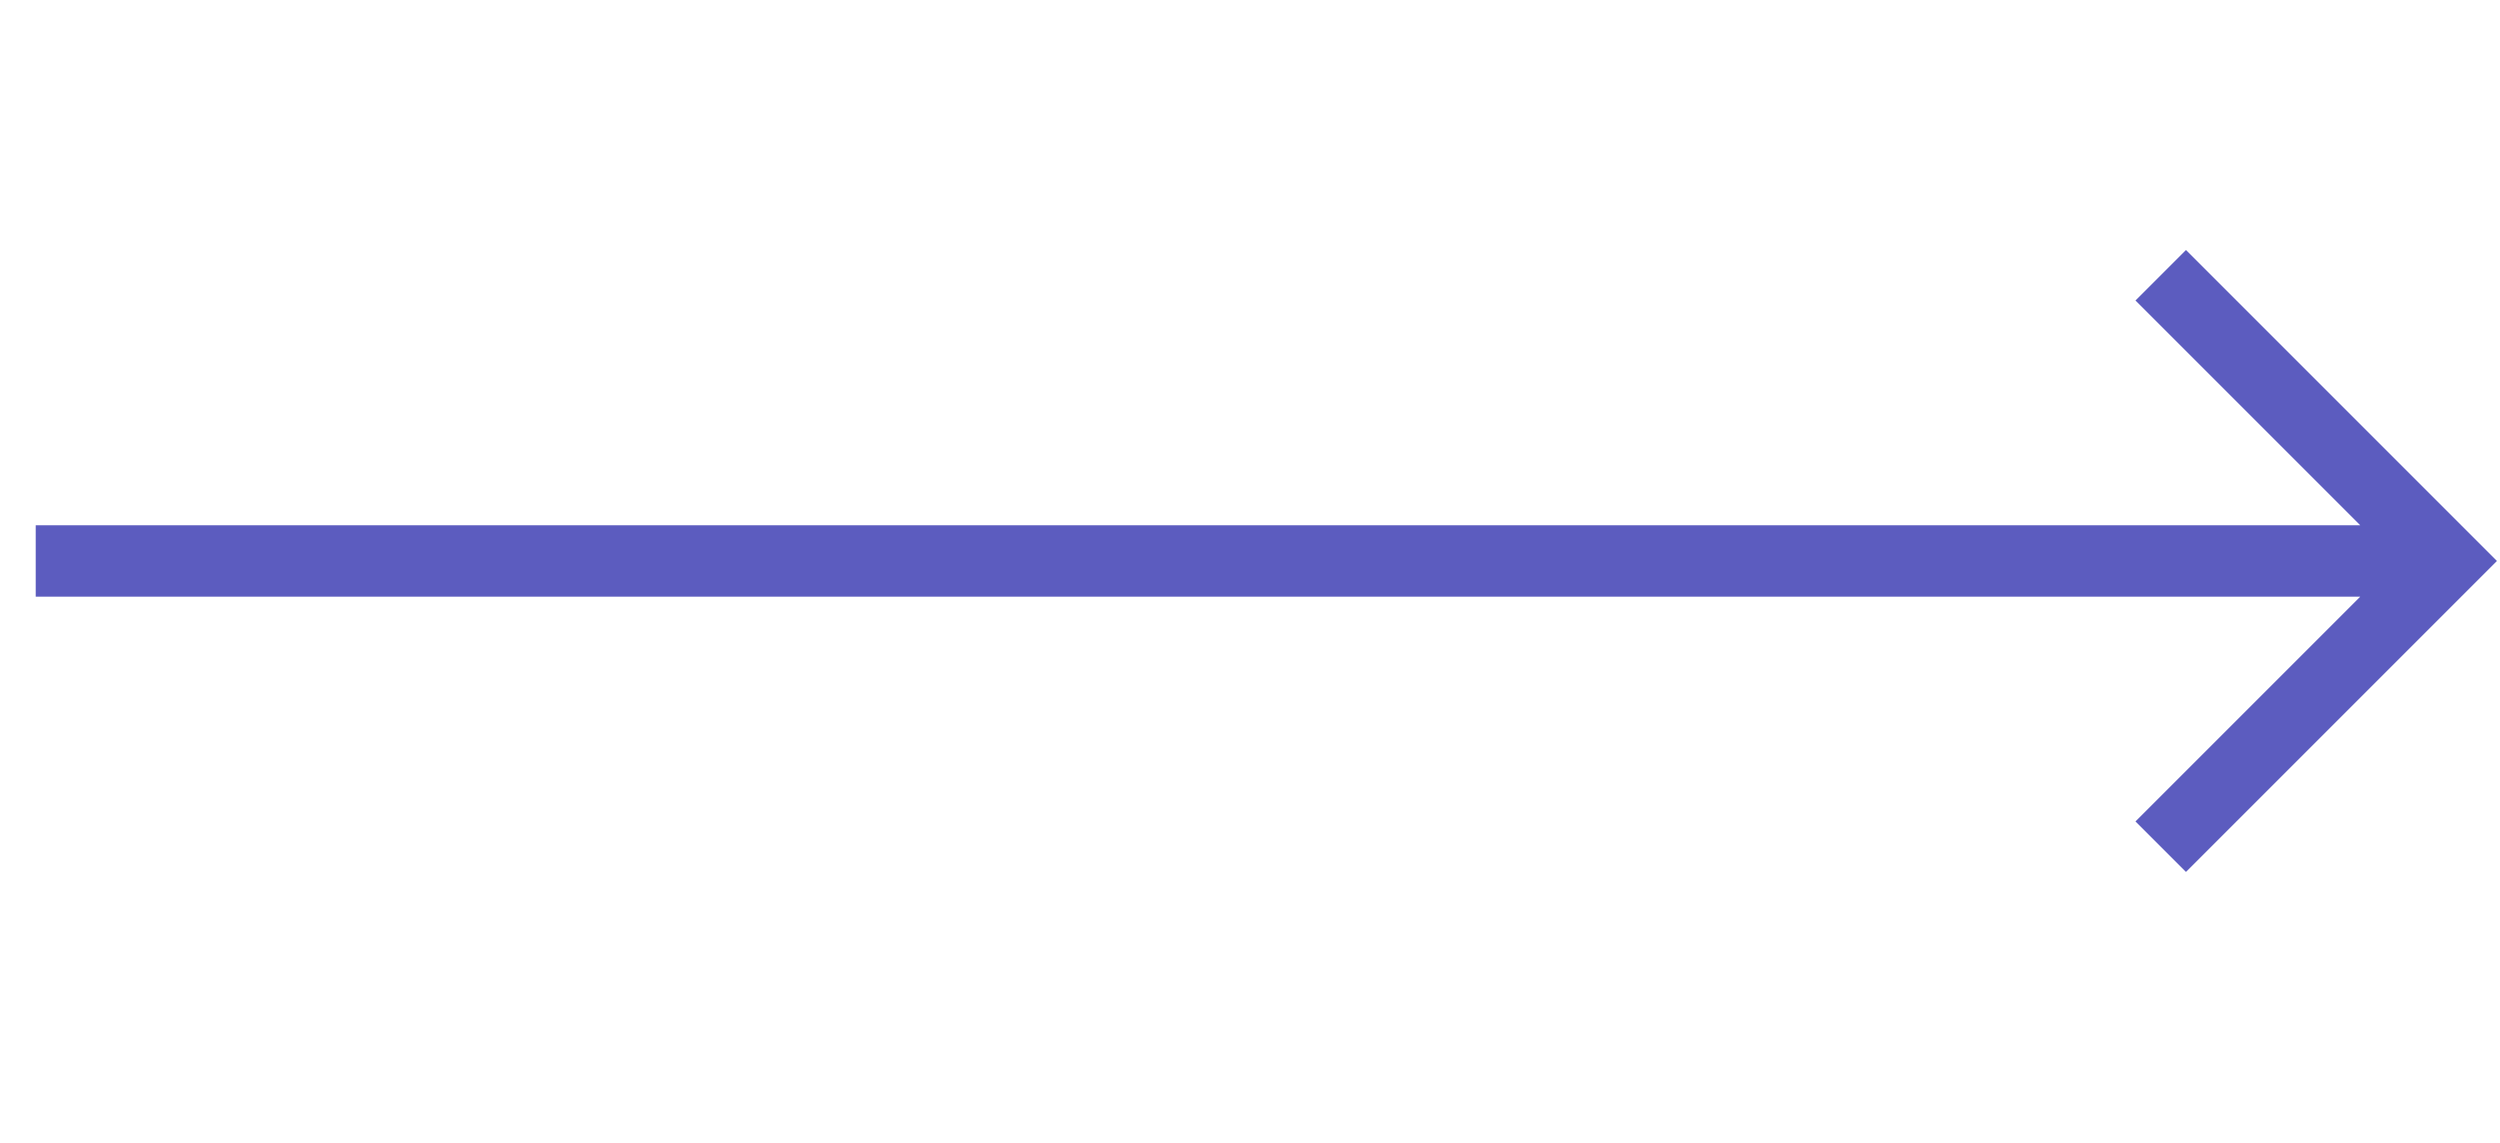 <svg width="70" height="32" viewBox="0 0 70 32" fill="none" xmlns="http://www.w3.org/2000/svg">
<path d="M1 16.707H66.086L59.793 23L61.207 24.414L69.914 15.707L61.207 7L59.793 8.414L66.086 14.707H1V16.707Z" fill="#5c5cbf"/>
</svg>
